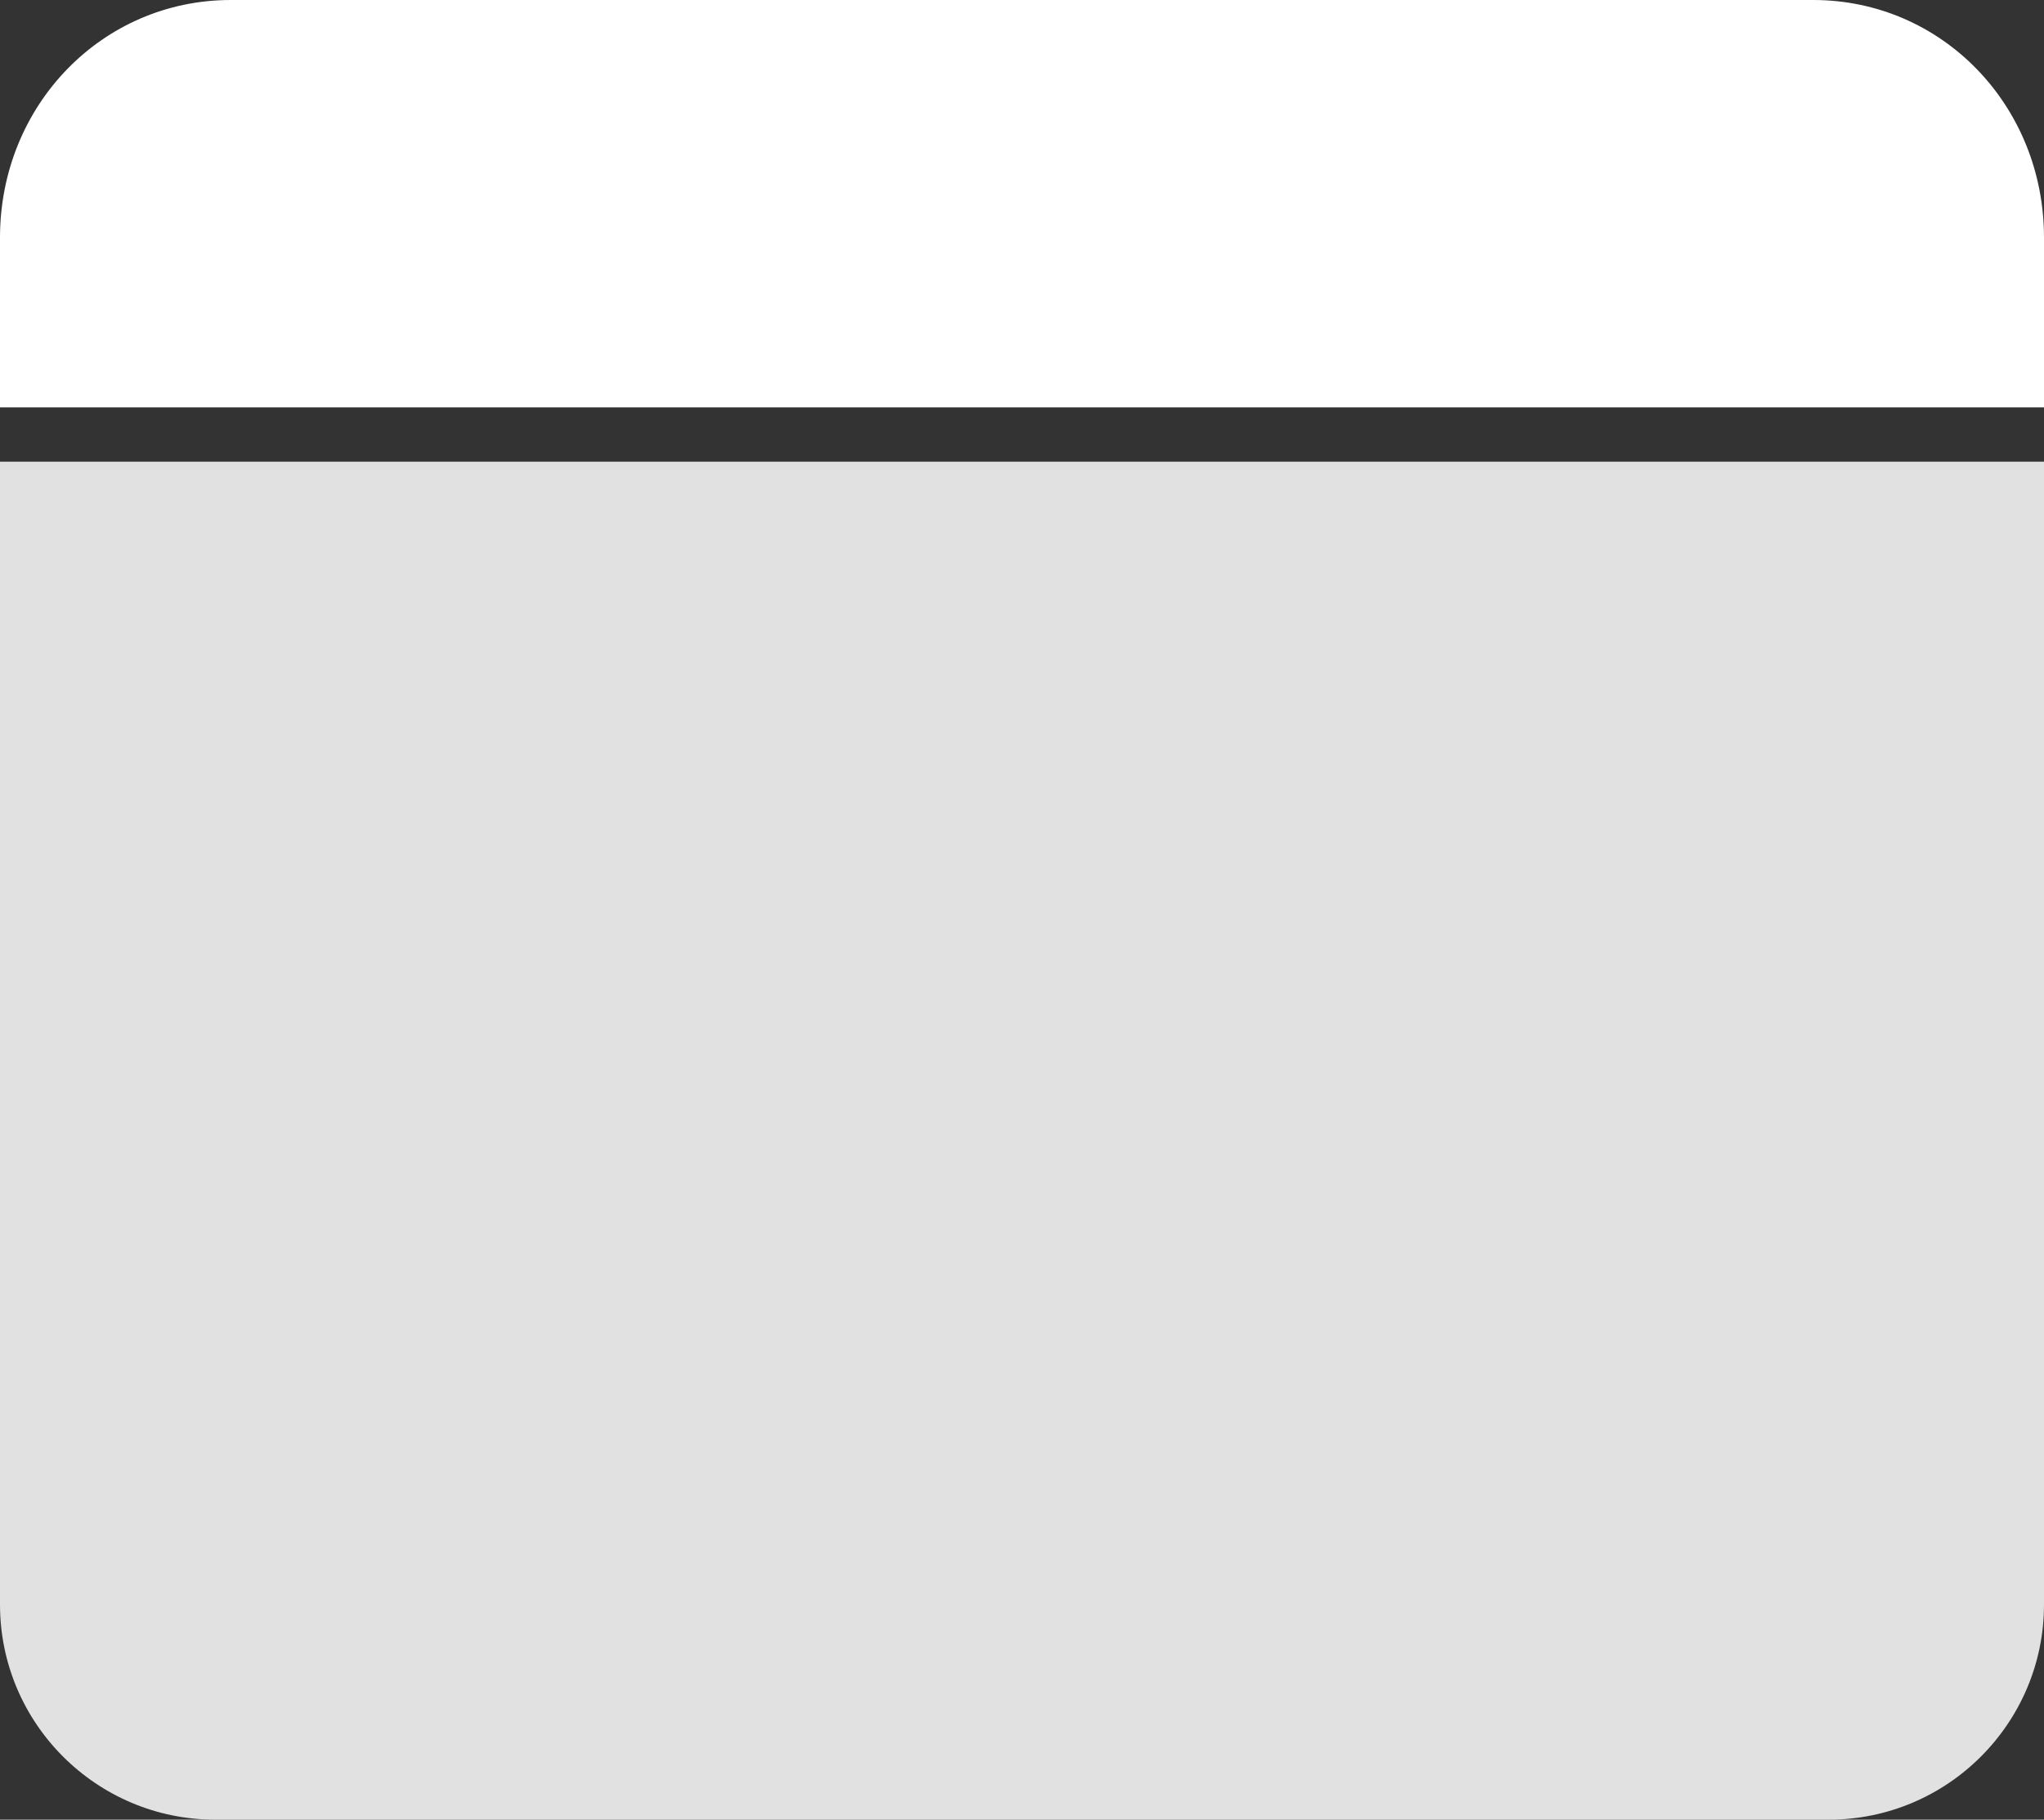 <?xml version="1.0" encoding="UTF-8" standalone="no"?>
<svg width="82px" height="73px" viewBox="0 0 82 73" version="1.1" xmlns="http://www.w3.org/2000/svg" xmlns:xlink="http://www.w3.org/1999/xlink" xmlns:sketch="http://www.bohemiancoding.com/sketch/ns">
    <rect x="0" y="0" width="82" height="73" fill="#333333" stroke="none"/>
    <!-- Generator: Sketch 3.5.1 (25234) - http://www.bohemiancoding.com/sketch -->
    <title>icon-browser</title>
    <desc>Created with Sketch.</desc>
    <defs></defs>
    <g id="Page-1" stroke="none" stroke-width="1" fill="none" fill-rule="evenodd" sketch:type="MSPage">
        <g id="browser-light-cards" sketch:type="MSArtboardGroup" transform="translate(-920, -276)">
            <g id="DashboardPage.js" sketch:type="MSLayerGroup" transform="translate(335, 105)">
                <g id="content" transform="translate(393, 129)" sketch:type="MSShapeGroup">
                    <g id="icon-browser" transform="translate(192, 42)">
                        <path d="M82,16.343 L82,9.534 C82,4.222 77.9,0 72.742,0 L9.258,0 C4.1,0 0,4.222 0,9.534 L0,16.343 L82,16.343 L82,16.343 Z" id="Shape" fill="#FFFFFF"></path>
                        <path d="M0,18.522 L0,64.368 C0,69.135 3.872,73 8.64,73 L73.36,73 C78.132,73 82,69.126 82,64.368 L82,18.522 L0,18.522 Z" id="Shape" fill="#E1E1E1"></path>
                    </g>
                </g>
            </g>
        </g>
    </g>
</svg>